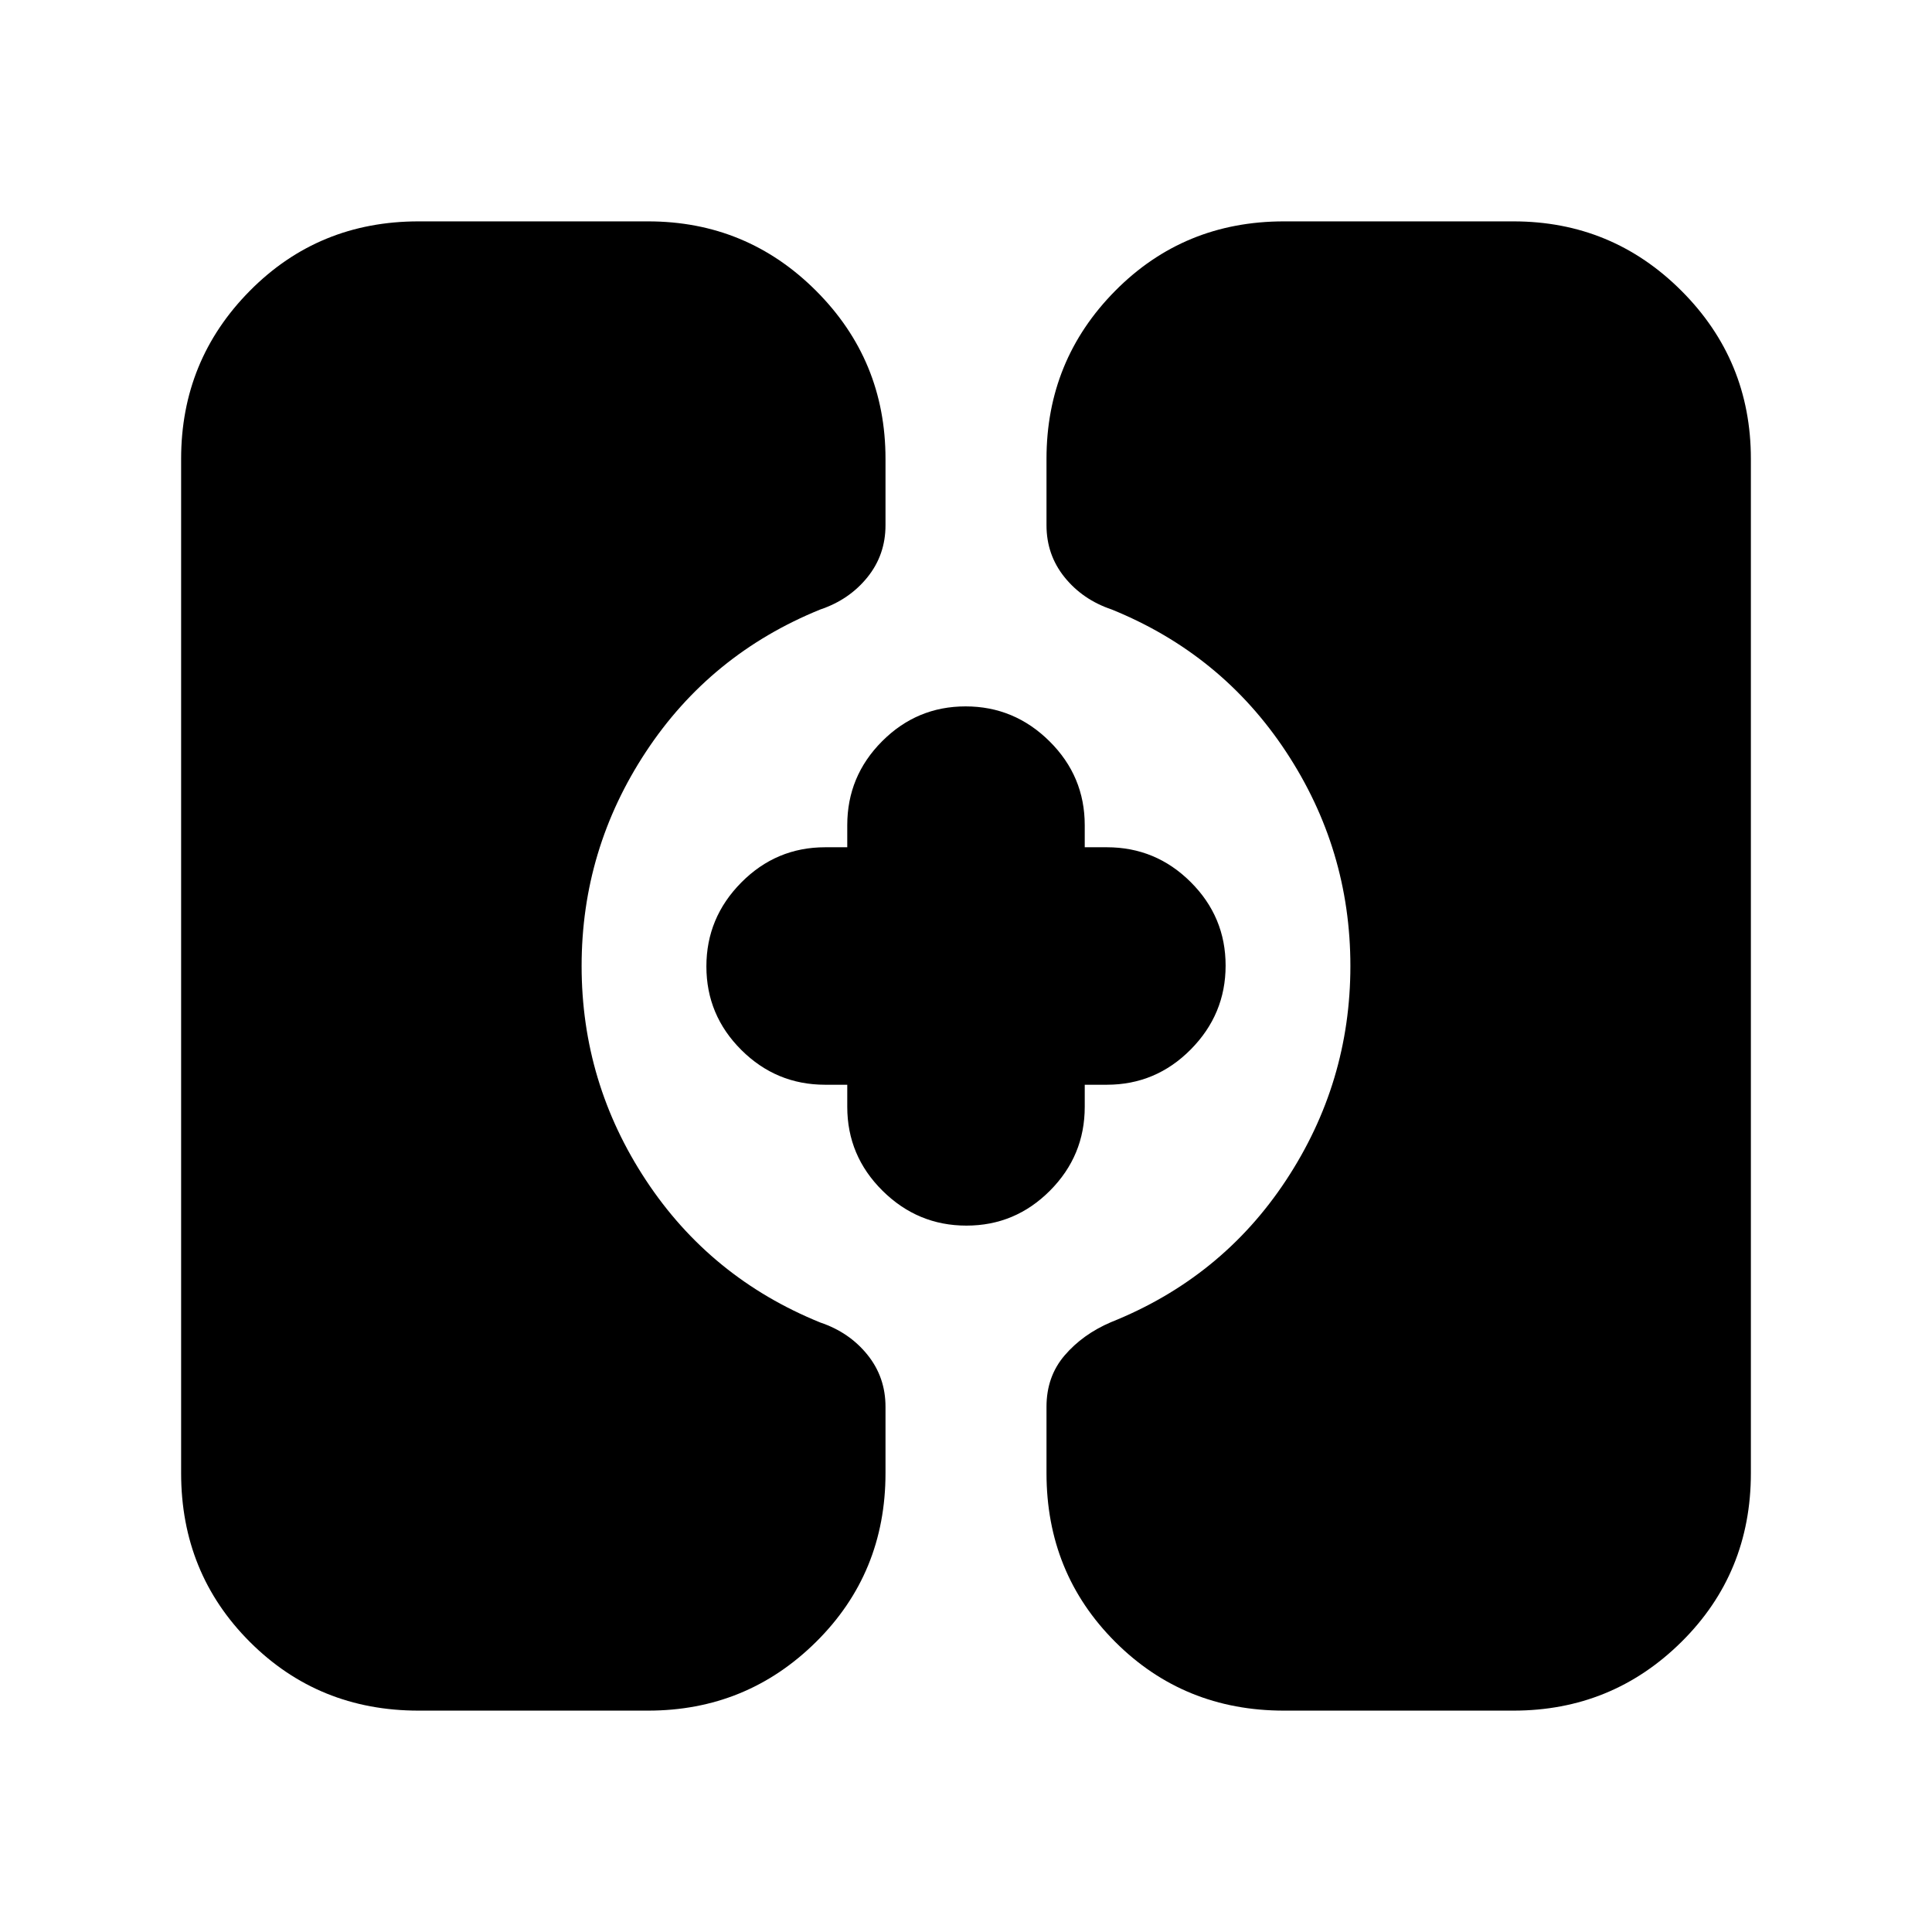 <svg xmlns="http://www.w3.org/2000/svg" height="20" viewBox="0 -960 960 960" width="20"><path d="M638-110q-49.7 0-83.85-34.15Q520-178.3 520-228v-33q0-15 9-25.5t23-16.5q55-22 87-70.5T671-480q0-58-32-106.5t-86.63-70.66Q538-662 529-673.14q-9-11.14-9-25.86v-33q0-49 34.15-83.5T638-850h114q49 0 83.5 34.5T870-732v504q0 49.7-34.5 83.85Q801-110 752-110H638Zm-430 0q-49.7 0-83.85-34.15Q90-178.3 90-228v-504q0-49 34.15-83.5T208-850h114q49 0 83.5 34.5T440-732v33q0 14.72-9 25.86-9 11.14-23.37 15.98Q353-635 321-586.5 289-538 289-480t32 106.5q32 48.5 86.63 70.66Q422-298 431-286.86q9 11.14 9 25.86v33q0 49.7-34.5 83.85Q371-110 322-110H208Zm272.21-241q-24.21 0-41.71-17.35T421-410v-11h-11q-24.3 0-41.65-17.29Q351-455.58 351-479.79t17.35-41.71Q385.7-539 410-539h11v-11q0-24.3 17.29-41.65Q455.58-609 479.79-609t41.71 17.35Q539-574.3 539-550v11h11q24.3 0 41.65 17.29Q609-504.42 609-480.21t-17.35 41.71Q574.3-421 550-421h-11v11q0 24.3-17.29 41.65Q504.42-351 480.21-351Z"/></svg>